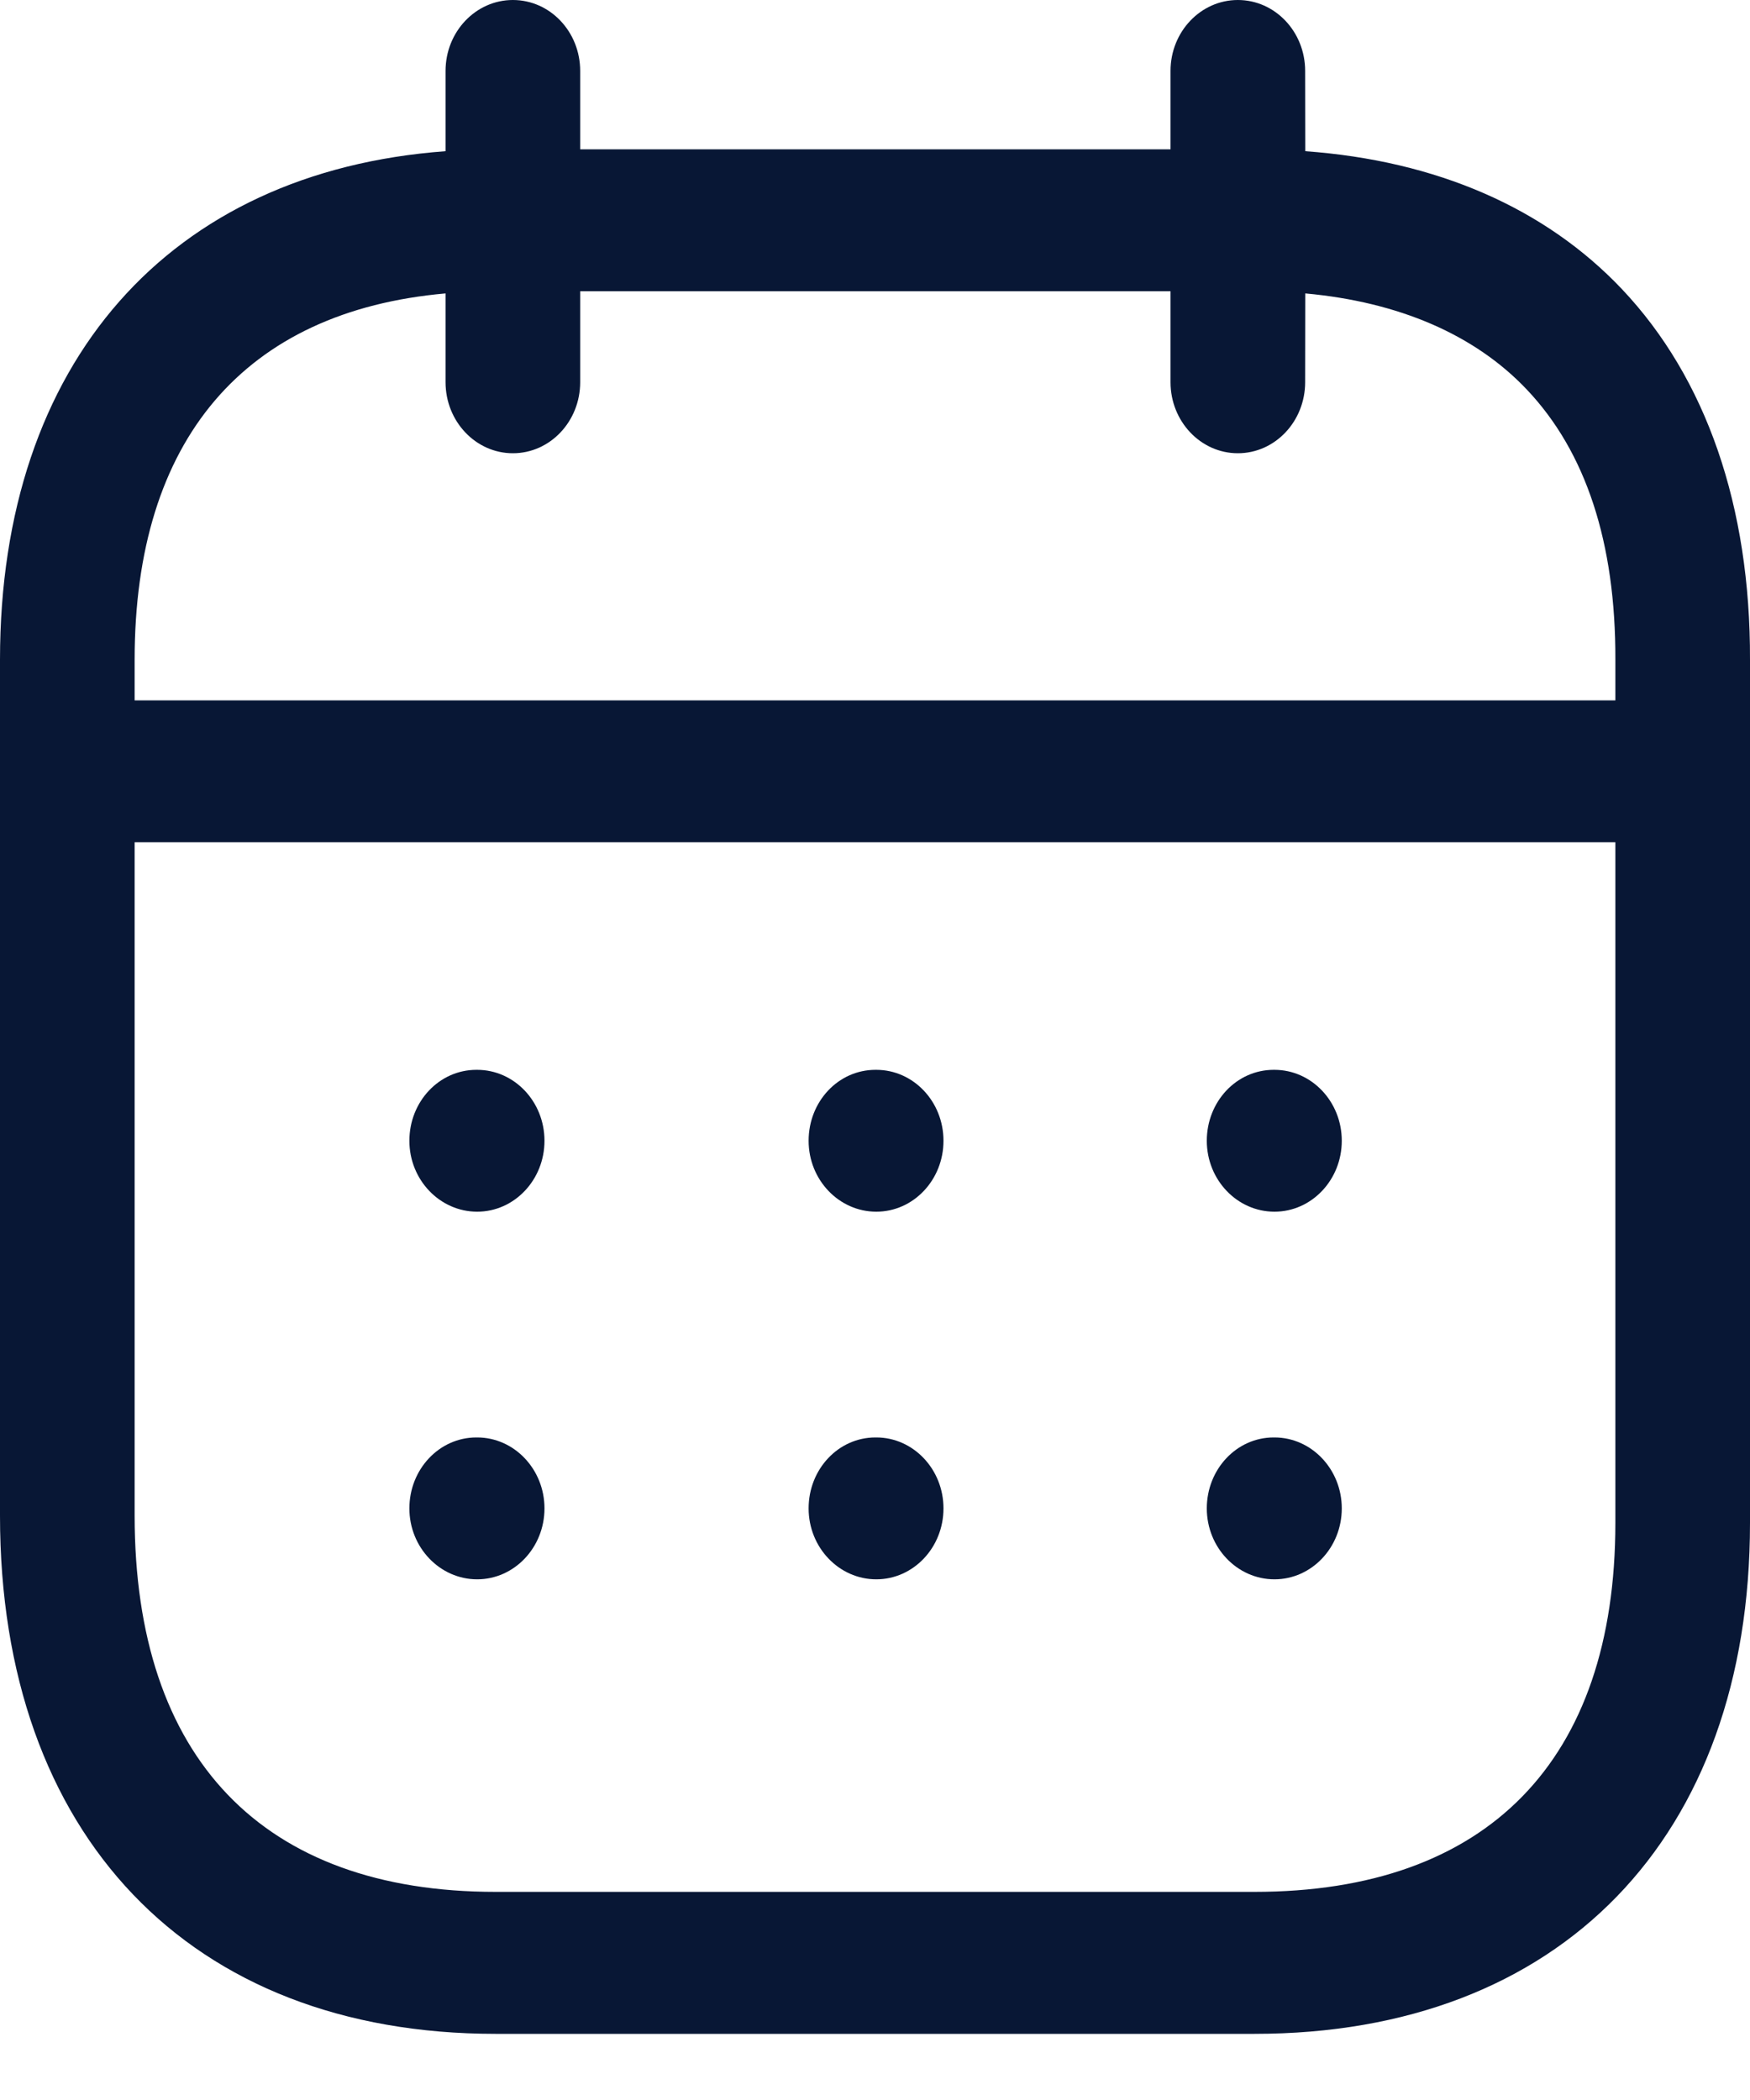 <svg width="15" height="18" viewBox="0 0 15 18" fill="none" xmlns="http://www.w3.org/2000/svg">
<path fill-rule="evenodd" clip-rule="evenodd" d="M10.61 0C10.929 0 11.187 0.272 11.187 0.608L11.188 1.296C12.311 1.377 13.244 1.782 13.904 2.48C14.625 3.243 15.004 4.34 15 5.655V13.053C15 15.754 13.372 17.433 10.753 17.433H4.247C1.628 17.433 0 15.731 0 12.991V5.654C0 3.106 1.452 1.47 3.819 1.296L3.819 0.608C3.819 0.272 4.078 0 4.396 0C4.715 0 4.973 0.272 4.973 0.608L4.973 1.28H10.033L10.033 0.608C10.033 0.272 10.292 0 10.61 0ZM13.846 7.219H1.154V12.991C1.154 15.071 2.252 16.216 4.247 16.216H10.753C12.748 16.216 13.846 15.092 13.846 13.053L13.846 7.219ZM10.924 12.321C11.242 12.321 11.501 12.594 11.501 12.929C11.501 13.265 11.242 13.537 10.924 13.537C10.605 13.537 10.344 13.265 10.344 12.929C10.344 12.594 10.599 12.321 10.917 12.321H10.924ZM7.511 12.321C7.829 12.321 8.087 12.594 8.087 12.929C8.087 13.265 7.829 13.537 7.511 13.537C7.192 13.537 6.931 13.265 6.931 12.929C6.931 12.594 7.185 12.321 7.504 12.321H7.511ZM4.09 12.321C4.408 12.321 4.667 12.594 4.667 12.929C4.667 13.265 4.408 13.537 4.09 13.537C3.771 13.537 3.509 13.265 3.509 12.929C3.509 12.594 3.765 12.321 4.083 12.321H4.09ZM10.924 9.17C11.242 9.17 11.501 9.442 11.501 9.778C11.501 10.114 11.242 10.386 10.924 10.386C10.605 10.386 10.344 10.114 10.344 9.778C10.344 9.442 10.599 9.17 10.917 9.17H10.924ZM7.511 9.17C7.829 9.17 8.087 9.442 8.087 9.778C8.087 10.114 7.829 10.386 7.511 10.386C7.192 10.386 6.931 10.114 6.931 9.778C6.931 9.442 7.185 9.17 7.504 9.17H7.511ZM4.09 9.17C4.408 9.17 4.667 9.442 4.667 9.778C4.667 10.114 4.408 10.386 4.09 10.386C3.771 10.386 3.509 10.114 3.509 9.778C3.509 9.442 3.765 9.17 4.083 9.17H4.09ZM10.033 2.496H4.973L4.973 3.276C4.973 3.612 4.715 3.885 4.396 3.885C4.078 3.885 3.819 3.612 3.819 3.276L3.819 2.515C2.096 2.667 1.154 3.769 1.154 5.654V6.003H13.846L13.846 5.654C13.849 4.653 13.594 3.874 13.087 3.339C12.642 2.869 11.991 2.588 11.188 2.515L11.187 3.276C11.187 3.612 10.929 3.885 10.61 3.885C10.292 3.885 10.033 3.612 10.033 3.276L10.033 2.496Z" fill="#081735"/>
</svg>
